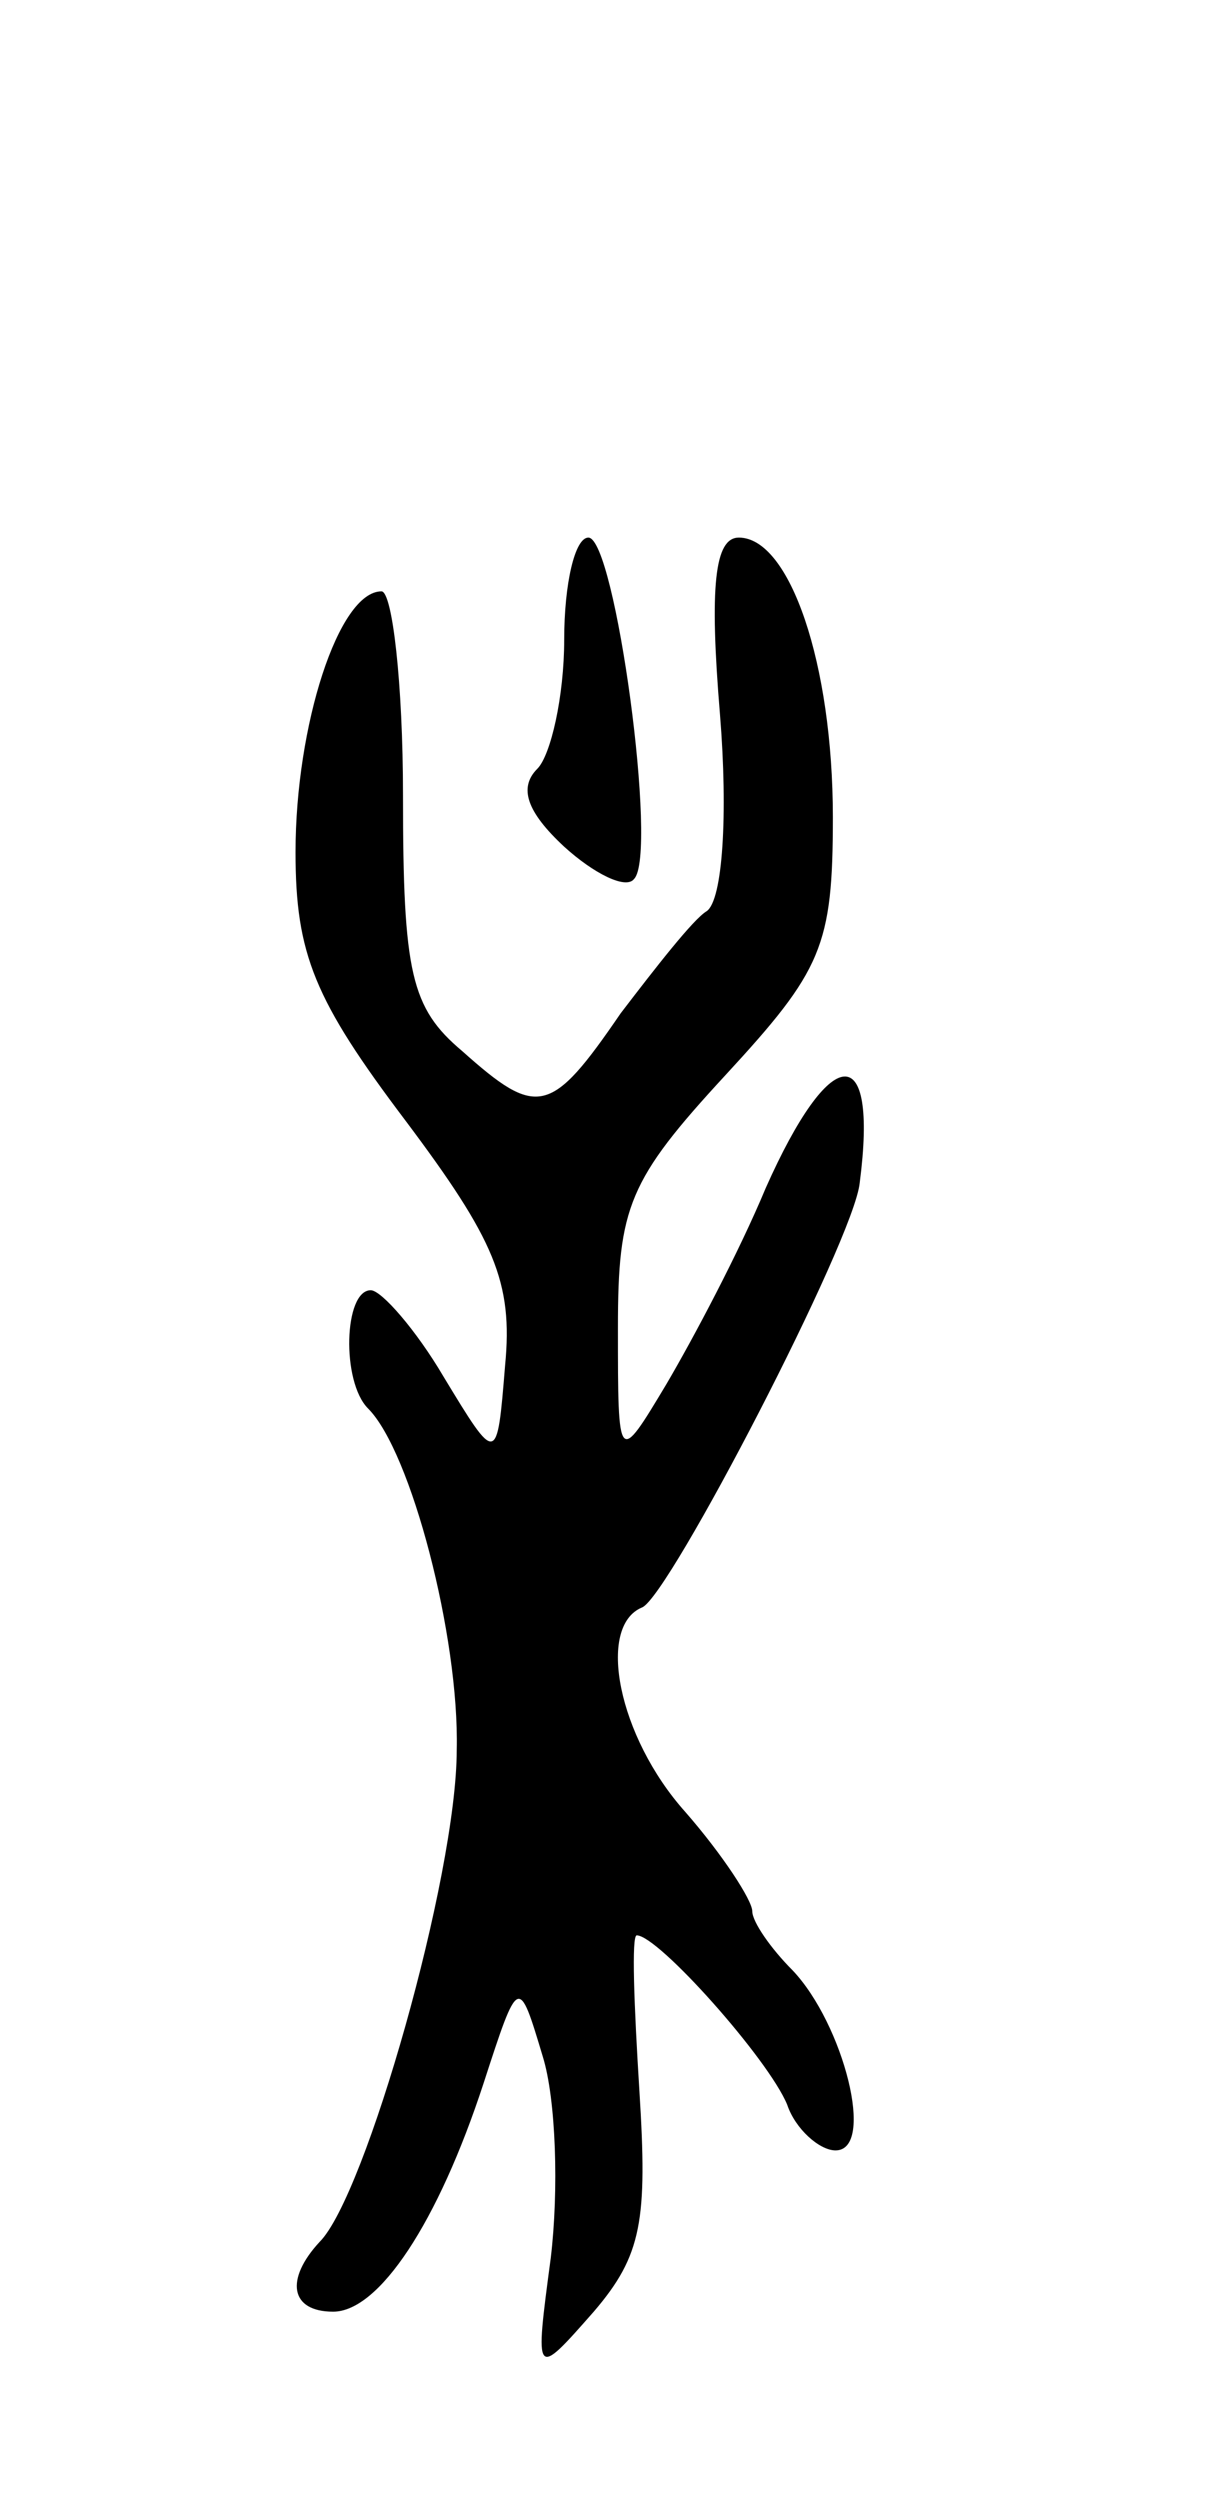 <svg version="1.0" xmlns="http://www.w3.org/2000/svg"
 width="45pt" height="93pt" viewBox="0 0 45 93"
 preserveAspectRatio="xMidYMid meet">
<g transform="translate(0,93) scale(0.1,-0.1)"
fill="#000000" stroke="none">
<path d="M210 692 c0 -21 -5 -43 -10 -48 -7 -7 -4 -16 10 -29 11 -10 23 -16
26 -12 9 9 -7 127 -17 127 -5 0 -9 -17 -9 -38z"/>
<path d="M268 664 c3 -37 1 -69 -5 -73 -5 -3 -19 -21 -32 -38 -26 -38 -31 -39
-59 -14 -19 16 -22 29 -22 95 0 42 -4 76 -8 76 -16 0 -32 -50 -32 -97 0 -38 7
-55 41 -100 33 -44 40 -60 37 -91 -3 -37 -3 -37 -23 -4 -10 17 -23 32 -27 32
-10 0 -11 -34 -1 -44 16 -16 34 -85 33 -127 0 -47 -34 -166 -51 -183 -13 -14
-11 -26 5 -26 17 0 39 33 56 85 13 40 13 40 22 10 5 -16 6 -50 3 -75 -6 -45
-6 -45 16 -20 18 21 20 34 17 82 -2 32 -3 58 -1 58 8 0 49 -46 56 -63 3 -9 12
-17 18 -17 15 0 3 47 -16 67 -8 8 -15 18 -15 22 0 4 -11 21 -25 37 -25 28 -33
69 -16 76 10 4 79 137 81 158 7 54 -11 52 -35 -2 -10 -24 -27 -56 -37 -73 -18
-30 -18 -30 -18 21 0 45 4 55 40 94 36 39 40 48 40 96 0 57 -16 104 -35 104
-9 0 -11 -18 -7 -66z"/>
</g>
</svg>
